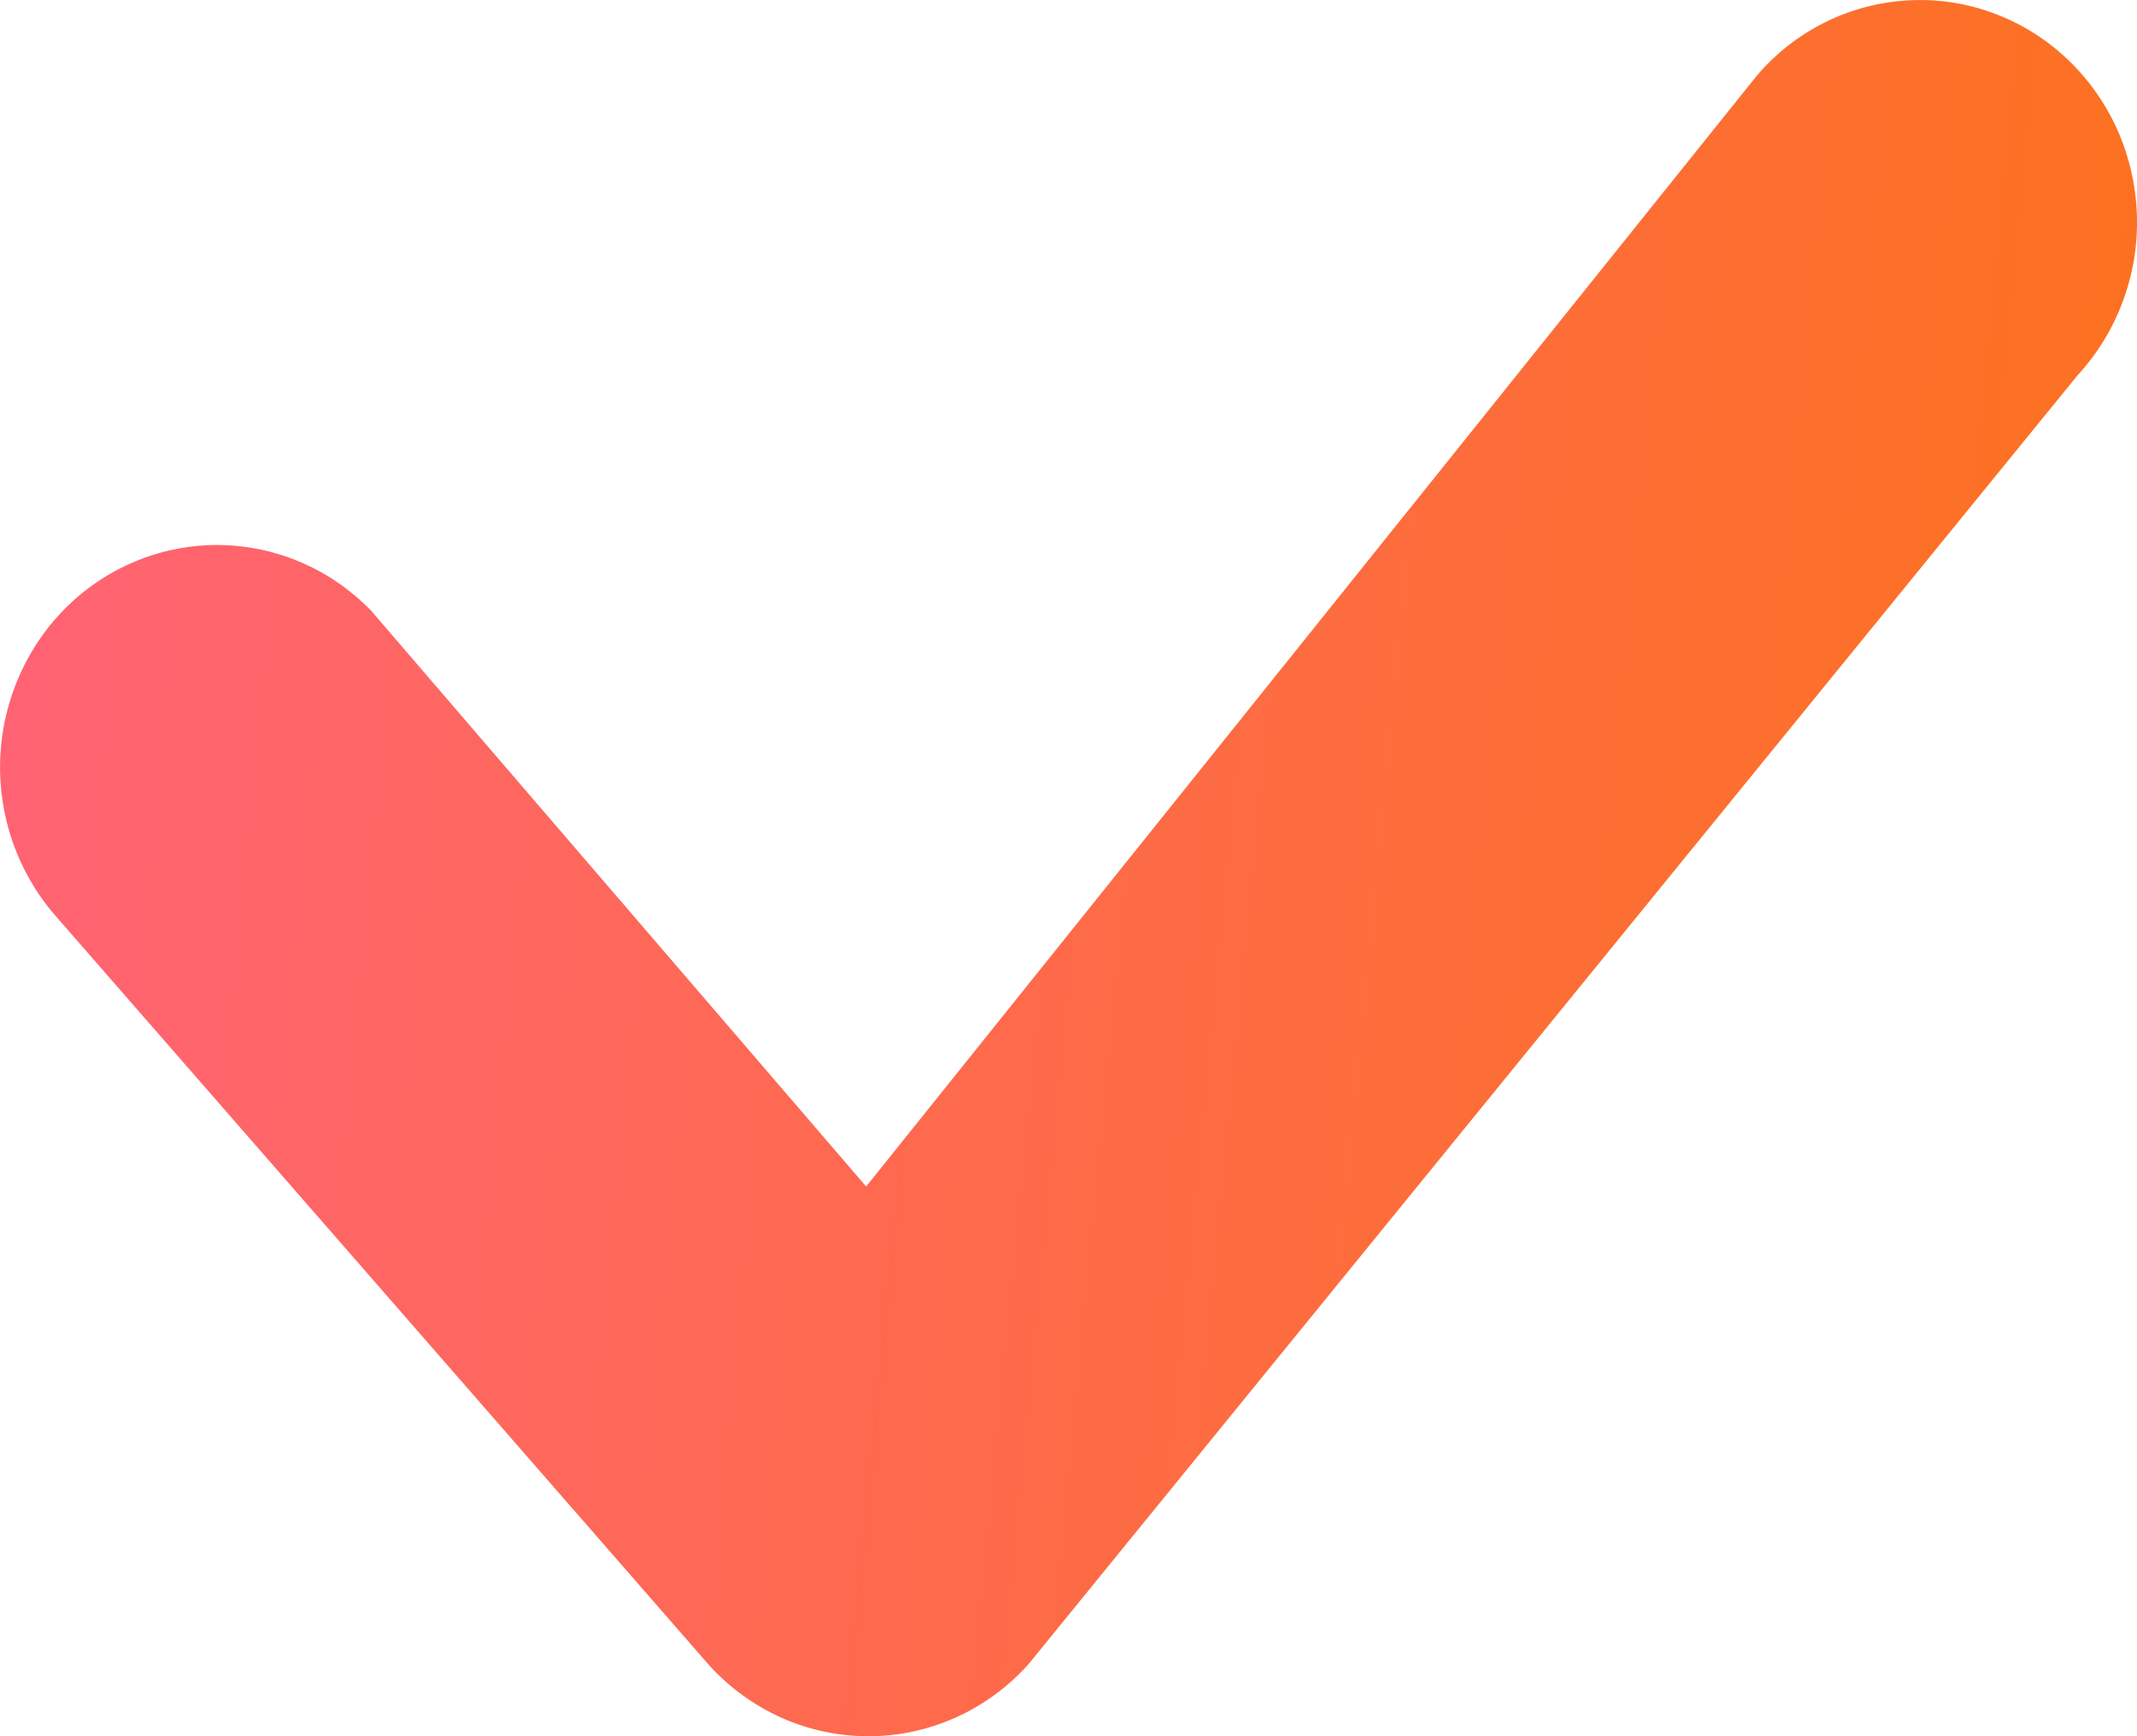 <svg width="16" height="13" viewBox="0 0 16 13" fill="none" xmlns="http://www.w3.org/2000/svg">
<path d="M6.501 13C6.279 13 6.06 12.954 5.856 12.864C5.652 12.773 5.468 12.641 5.316 12.476L0.411 6.852C0.13 6.528 -0.017 6.104 0.002 5.671C0.021 5.238 0.204 4.829 0.512 4.532C0.821 4.235 1.231 4.073 1.654 4.081C2.077 4.089 2.481 4.265 2.779 4.573L6.485 8.884L13.154 0.566C13.296 0.399 13.47 0.264 13.664 0.167C13.858 0.071 14.069 0.015 14.285 0.003C14.501 -0.01 14.717 0.022 14.92 0.097C15.124 0.171 15.311 0.286 15.47 0.435C15.63 0.584 15.759 0.765 15.85 0.965C15.94 1.166 15.991 1.383 15.999 1.604C16.007 1.826 15.972 2.046 15.895 2.253C15.819 2.46 15.703 2.649 15.555 2.81L7.701 12.46C7.55 12.629 7.367 12.764 7.162 12.857C6.957 12.95 6.737 12.999 6.513 13H6.501Z" fill="url(#paint0_linear_204_193)"/>
<defs>
<linearGradient id="paint0_linear_204_193" x1="-0.391" y1="-2.366" x2="18.083" y2="-0.579" gradientUnits="userSpaceOnUse">
<stop stop-color="#FF627A"/>
<stop offset="1" stop-color="#FC7317"/>
</linearGradient>
</defs>
</svg>
